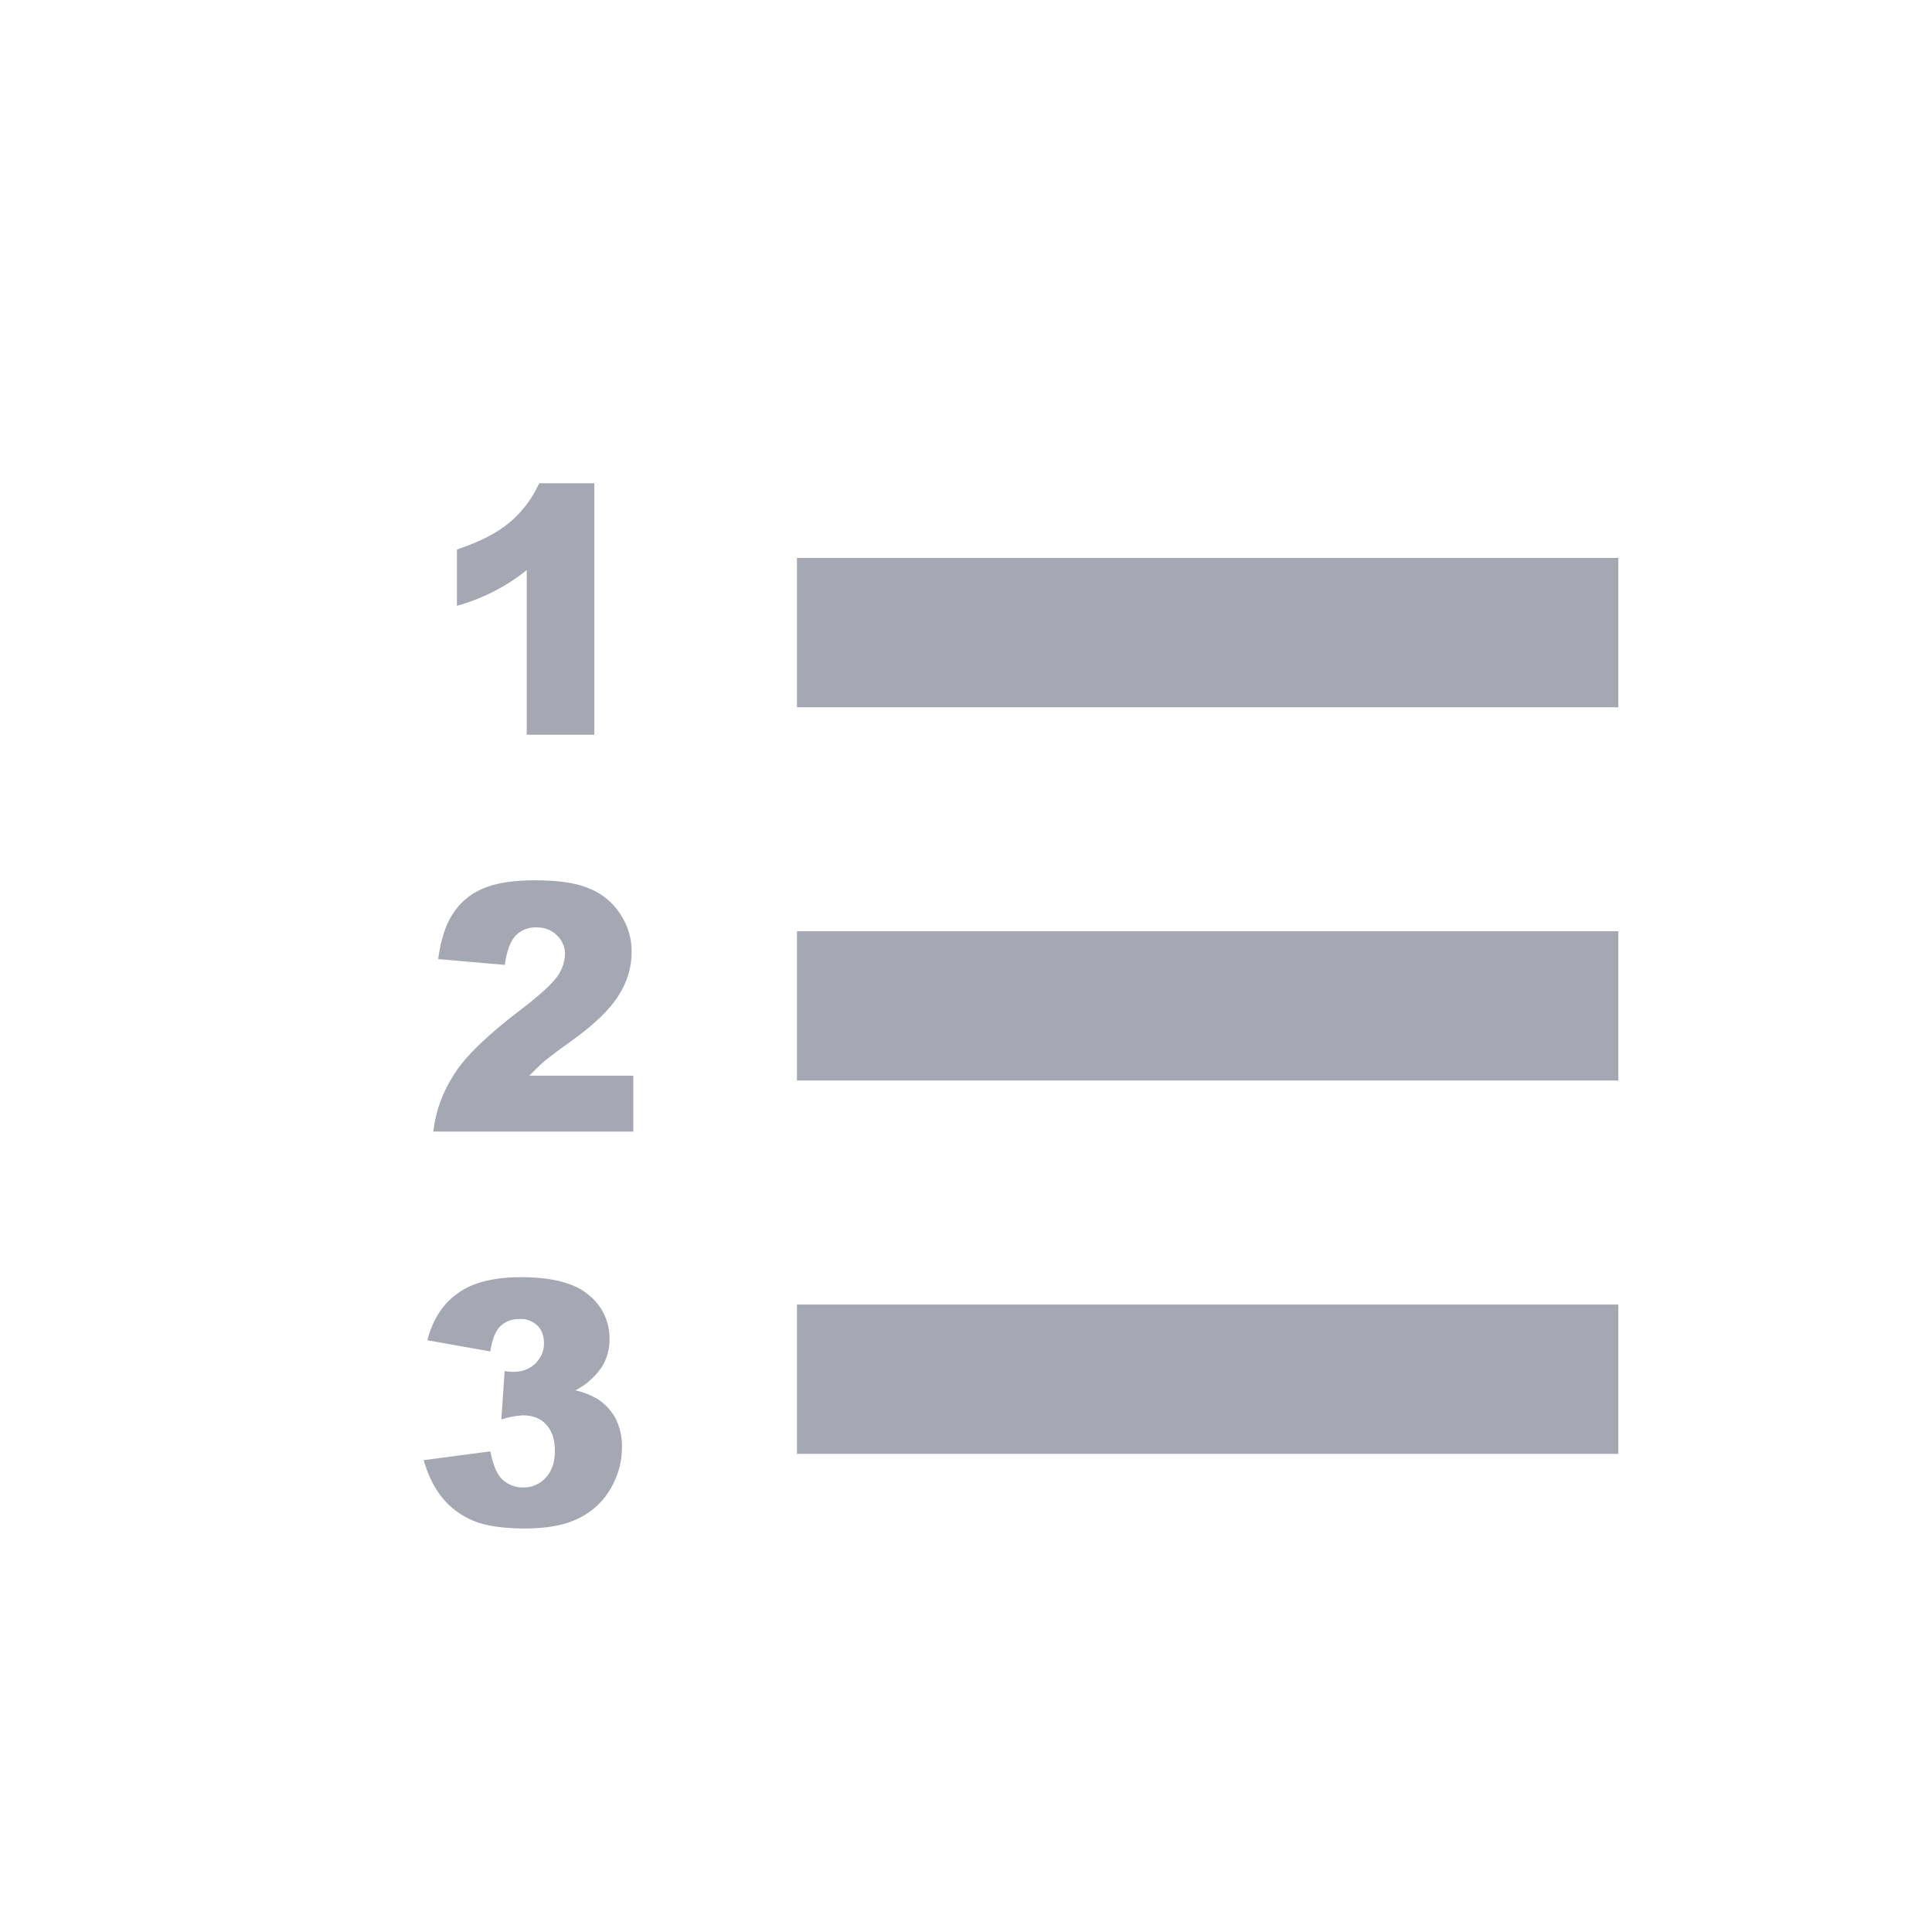<?xml version="1.0" encoding="UTF-8" standalone="no"?><svg width='14' height='14' viewBox='0 0 14 14' fill='none' xmlns='http://www.w3.org/2000/svg'>
<g clip-path='url(#clip0_152_1245)'>
<path d='M3.764 7.324C3.532 7.501 3.374 7.653 3.291 7.784C3.207 7.914 3.156 8.054 3.14 8.2H4.589V7.795H3.835C3.879 7.751 3.917 7.713 3.949 7.686C3.983 7.659 4.048 7.609 4.145 7.54C4.309 7.422 4.421 7.313 4.483 7.213C4.546 7.113 4.577 7.01 4.577 6.901C4.579 6.802 4.55 6.706 4.495 6.624C4.442 6.541 4.364 6.476 4.272 6.439C4.178 6.398 4.046 6.379 3.876 6.379C3.714 6.379 3.585 6.4 3.494 6.441C3.406 6.479 3.331 6.543 3.28 6.624C3.229 6.701 3.194 6.811 3.175 6.95L3.658 6.992C3.672 6.89 3.698 6.82 3.738 6.778C3.758 6.759 3.781 6.743 3.807 6.733C3.833 6.723 3.861 6.719 3.889 6.72C3.948 6.72 3.997 6.739 4.036 6.778C4.055 6.796 4.07 6.818 4.08 6.842C4.09 6.866 4.095 6.892 4.094 6.918C4.091 6.976 4.071 7.032 4.036 7.079C3.996 7.134 3.906 7.216 3.764 7.324ZM3.794 10.779C3.737 10.78 3.683 10.76 3.641 10.722C3.601 10.684 3.572 10.616 3.553 10.517L3.07 10.581C3.102 10.691 3.147 10.782 3.206 10.855C3.265 10.927 3.34 10.982 3.432 11.021C3.523 11.058 3.648 11.076 3.806 11.076C3.968 11.076 4.099 11.051 4.198 11C4.295 10.952 4.375 10.876 4.428 10.782C4.481 10.688 4.507 10.591 4.507 10.488C4.509 10.414 4.492 10.341 4.459 10.275C4.427 10.218 4.381 10.169 4.324 10.134C4.276 10.107 4.224 10.087 4.17 10.075C4.244 10.037 4.308 9.981 4.356 9.913C4.397 9.852 4.418 9.779 4.417 9.706C4.418 9.644 4.405 9.583 4.379 9.527C4.353 9.471 4.314 9.422 4.265 9.383C4.164 9.297 4 9.255 3.774 9.255C3.576 9.255 3.423 9.294 3.315 9.373C3.207 9.45 3.135 9.564 3.097 9.712L3.553 9.793C3.566 9.706 3.59 9.645 3.625 9.611C3.661 9.576 3.707 9.558 3.764 9.558C3.788 9.556 3.812 9.56 3.835 9.568C3.857 9.577 3.877 9.589 3.895 9.606C3.927 9.638 3.942 9.681 3.942 9.734C3.942 9.791 3.921 9.839 3.879 9.881C3.836 9.922 3.783 9.941 3.72 9.941C3.699 9.941 3.678 9.939 3.657 9.935L3.633 10.286C3.684 10.269 3.736 10.259 3.789 10.256C3.861 10.256 3.918 10.278 3.959 10.324C4 10.368 4.021 10.432 4.021 10.515C4.021 10.594 3.999 10.659 3.957 10.706C3.936 10.729 3.911 10.748 3.883 10.76C3.855 10.773 3.824 10.779 3.794 10.779ZM4.307 5.324V3.502H3.907C3.858 3.611 3.785 3.708 3.694 3.785C3.603 3.862 3.475 3.927 3.311 3.982V4.39C3.495 4.339 3.668 4.251 3.817 4.131V5.324H4.307V5.324ZM5.775 4.043H11.727V5.125H5.775V4.043ZM5.775 6.748H11.727V7.83H5.775V6.748ZM5.775 9.453H11.727V10.535H5.775V9.453Z' fill='#A5A8B3'/>
</g>
<defs>
<clipPath id='clip0_152_1245'>
<rect width='12.984' height='12.984' fill='white' transform='translate(0.906 0.797)'/>
</clipPath>
</defs>
</svg>
